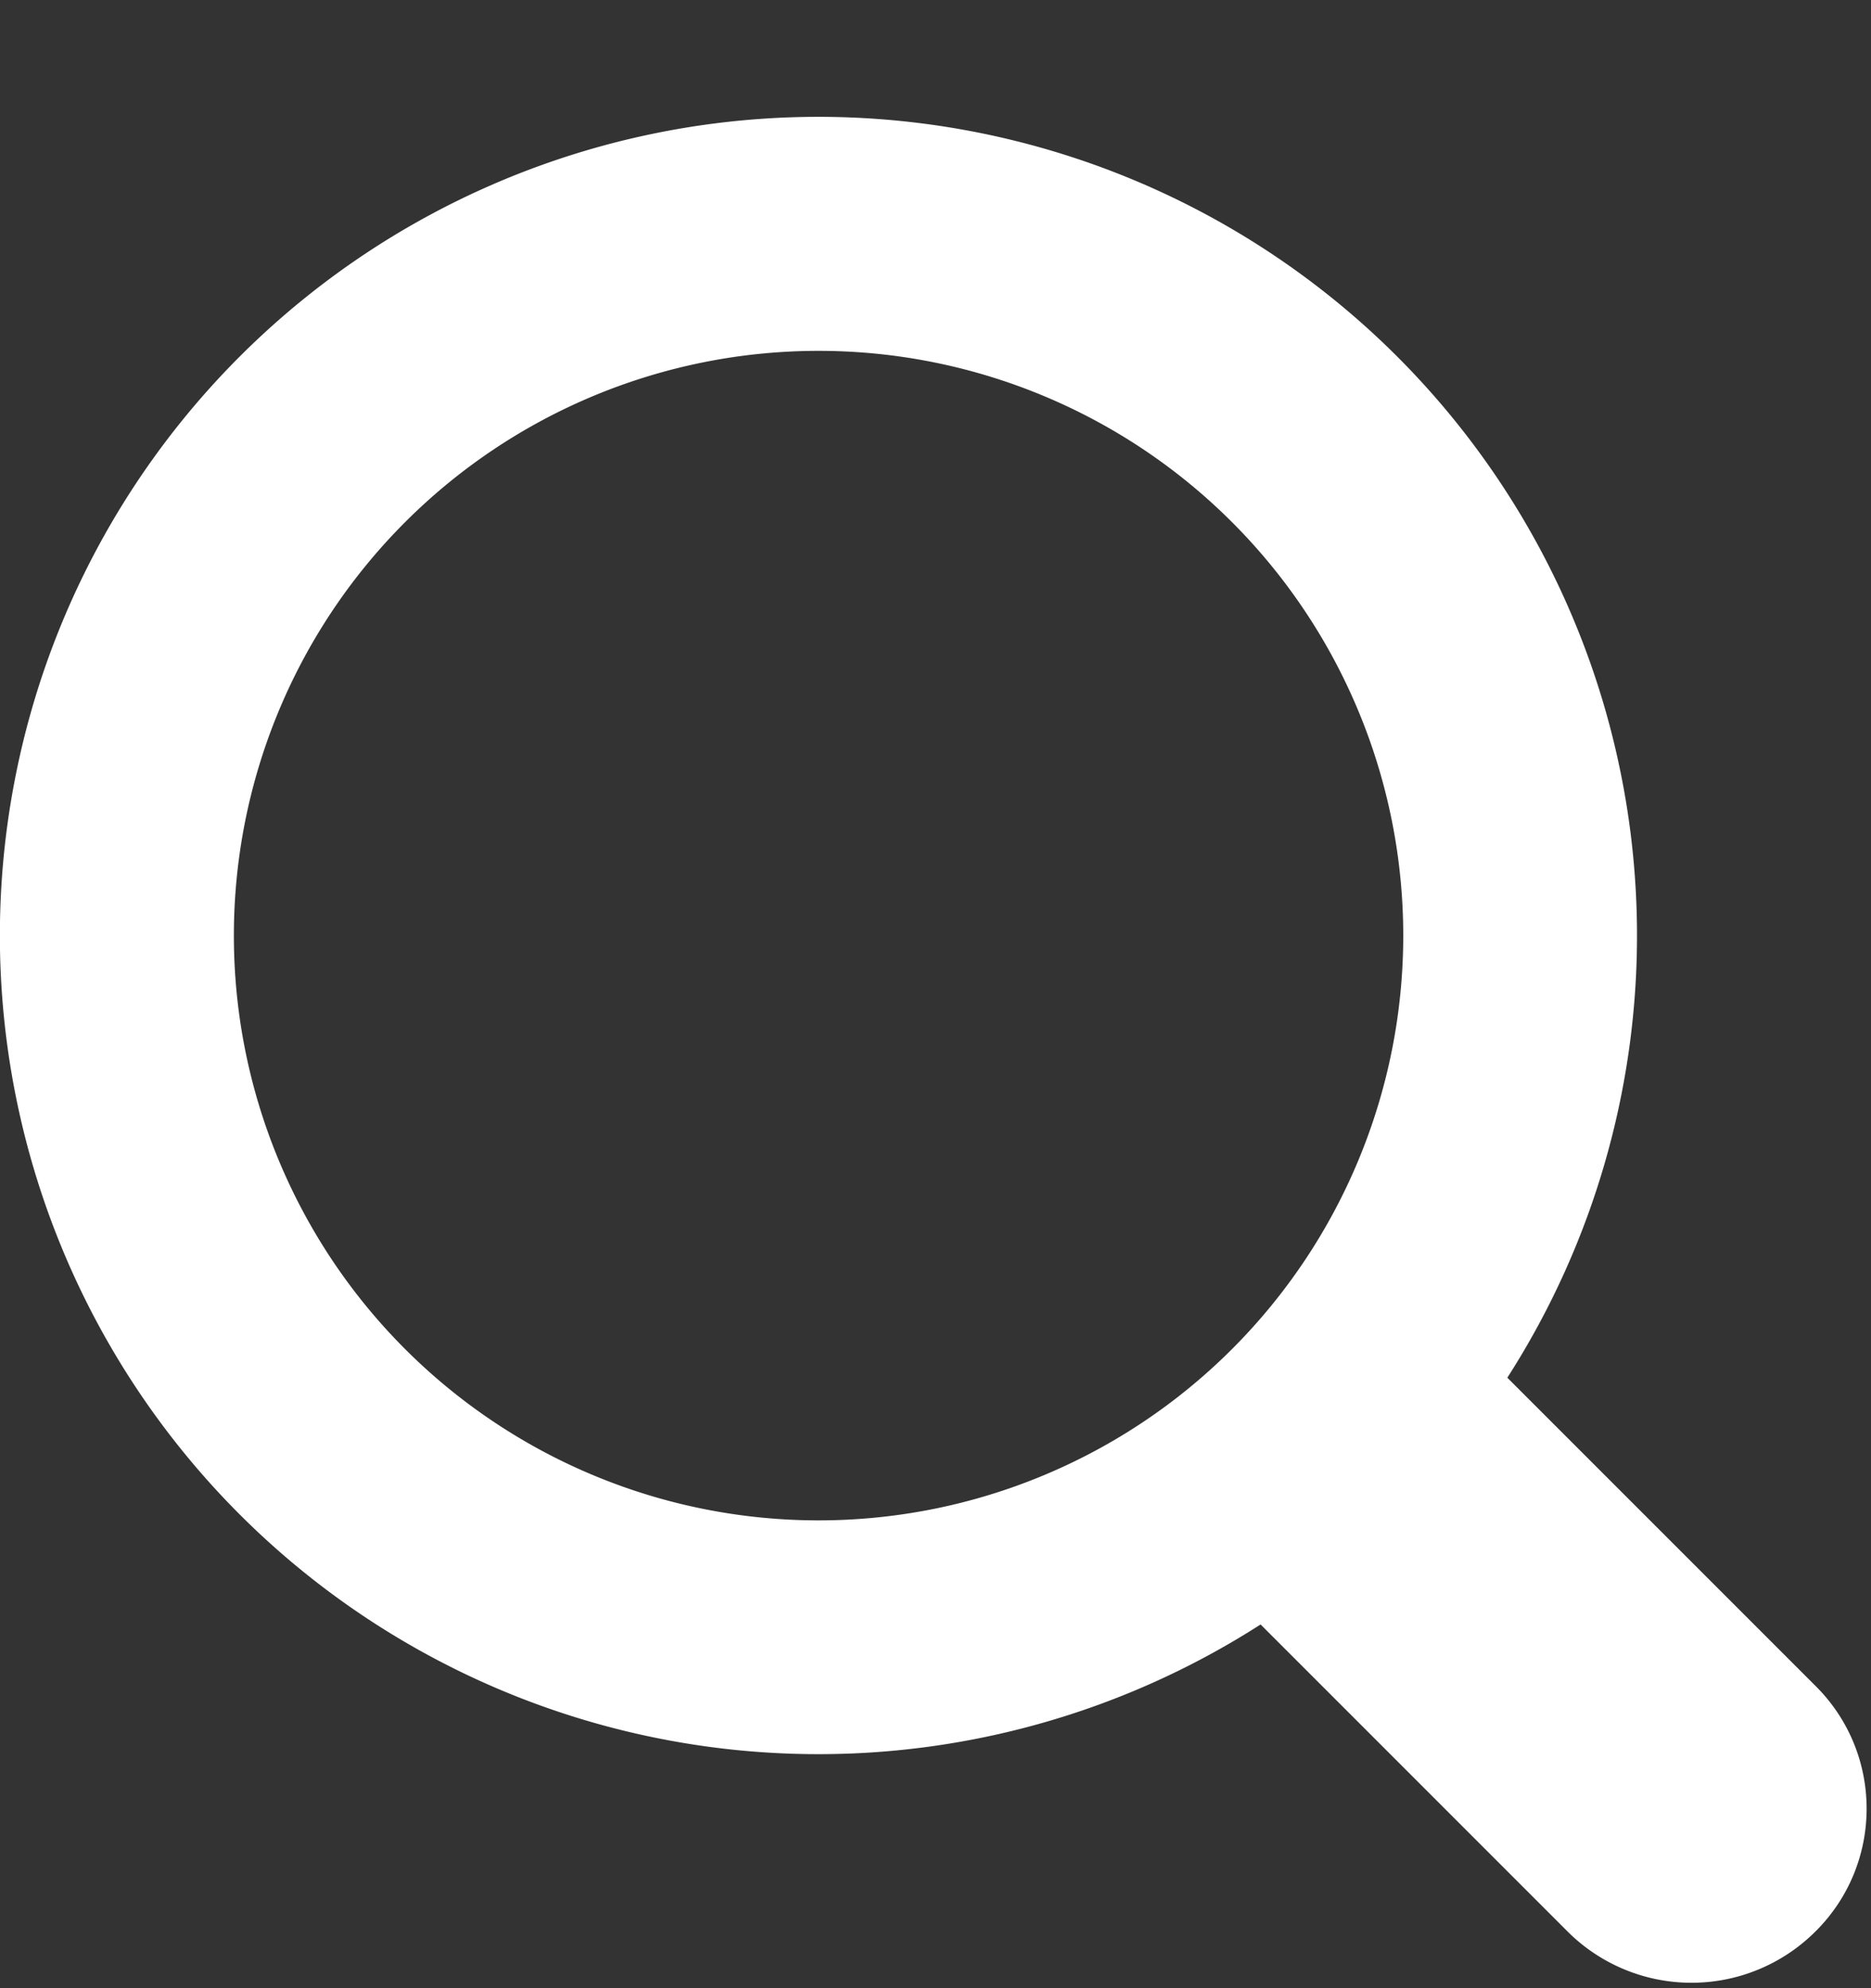 <svg xmlns="http://www.w3.org/2000/svg" width="16" height="17" viewBox="0 0 16 17"><rect x="0" y="0" width="16" height="17" fill="#333333" stroke="none"/><path fill="#fff" d="M15.52 16.52a1.5 1.5 0 0 1-2.11 0l-2.63-2.63a7 7 0 1 1 2.11-2.11l2.63 2.63c.59.58.59 1.53 0 2.11zM7 3a5 5 0 1 0 0 10A5 5 0 0 0 7 3z"/></svg>